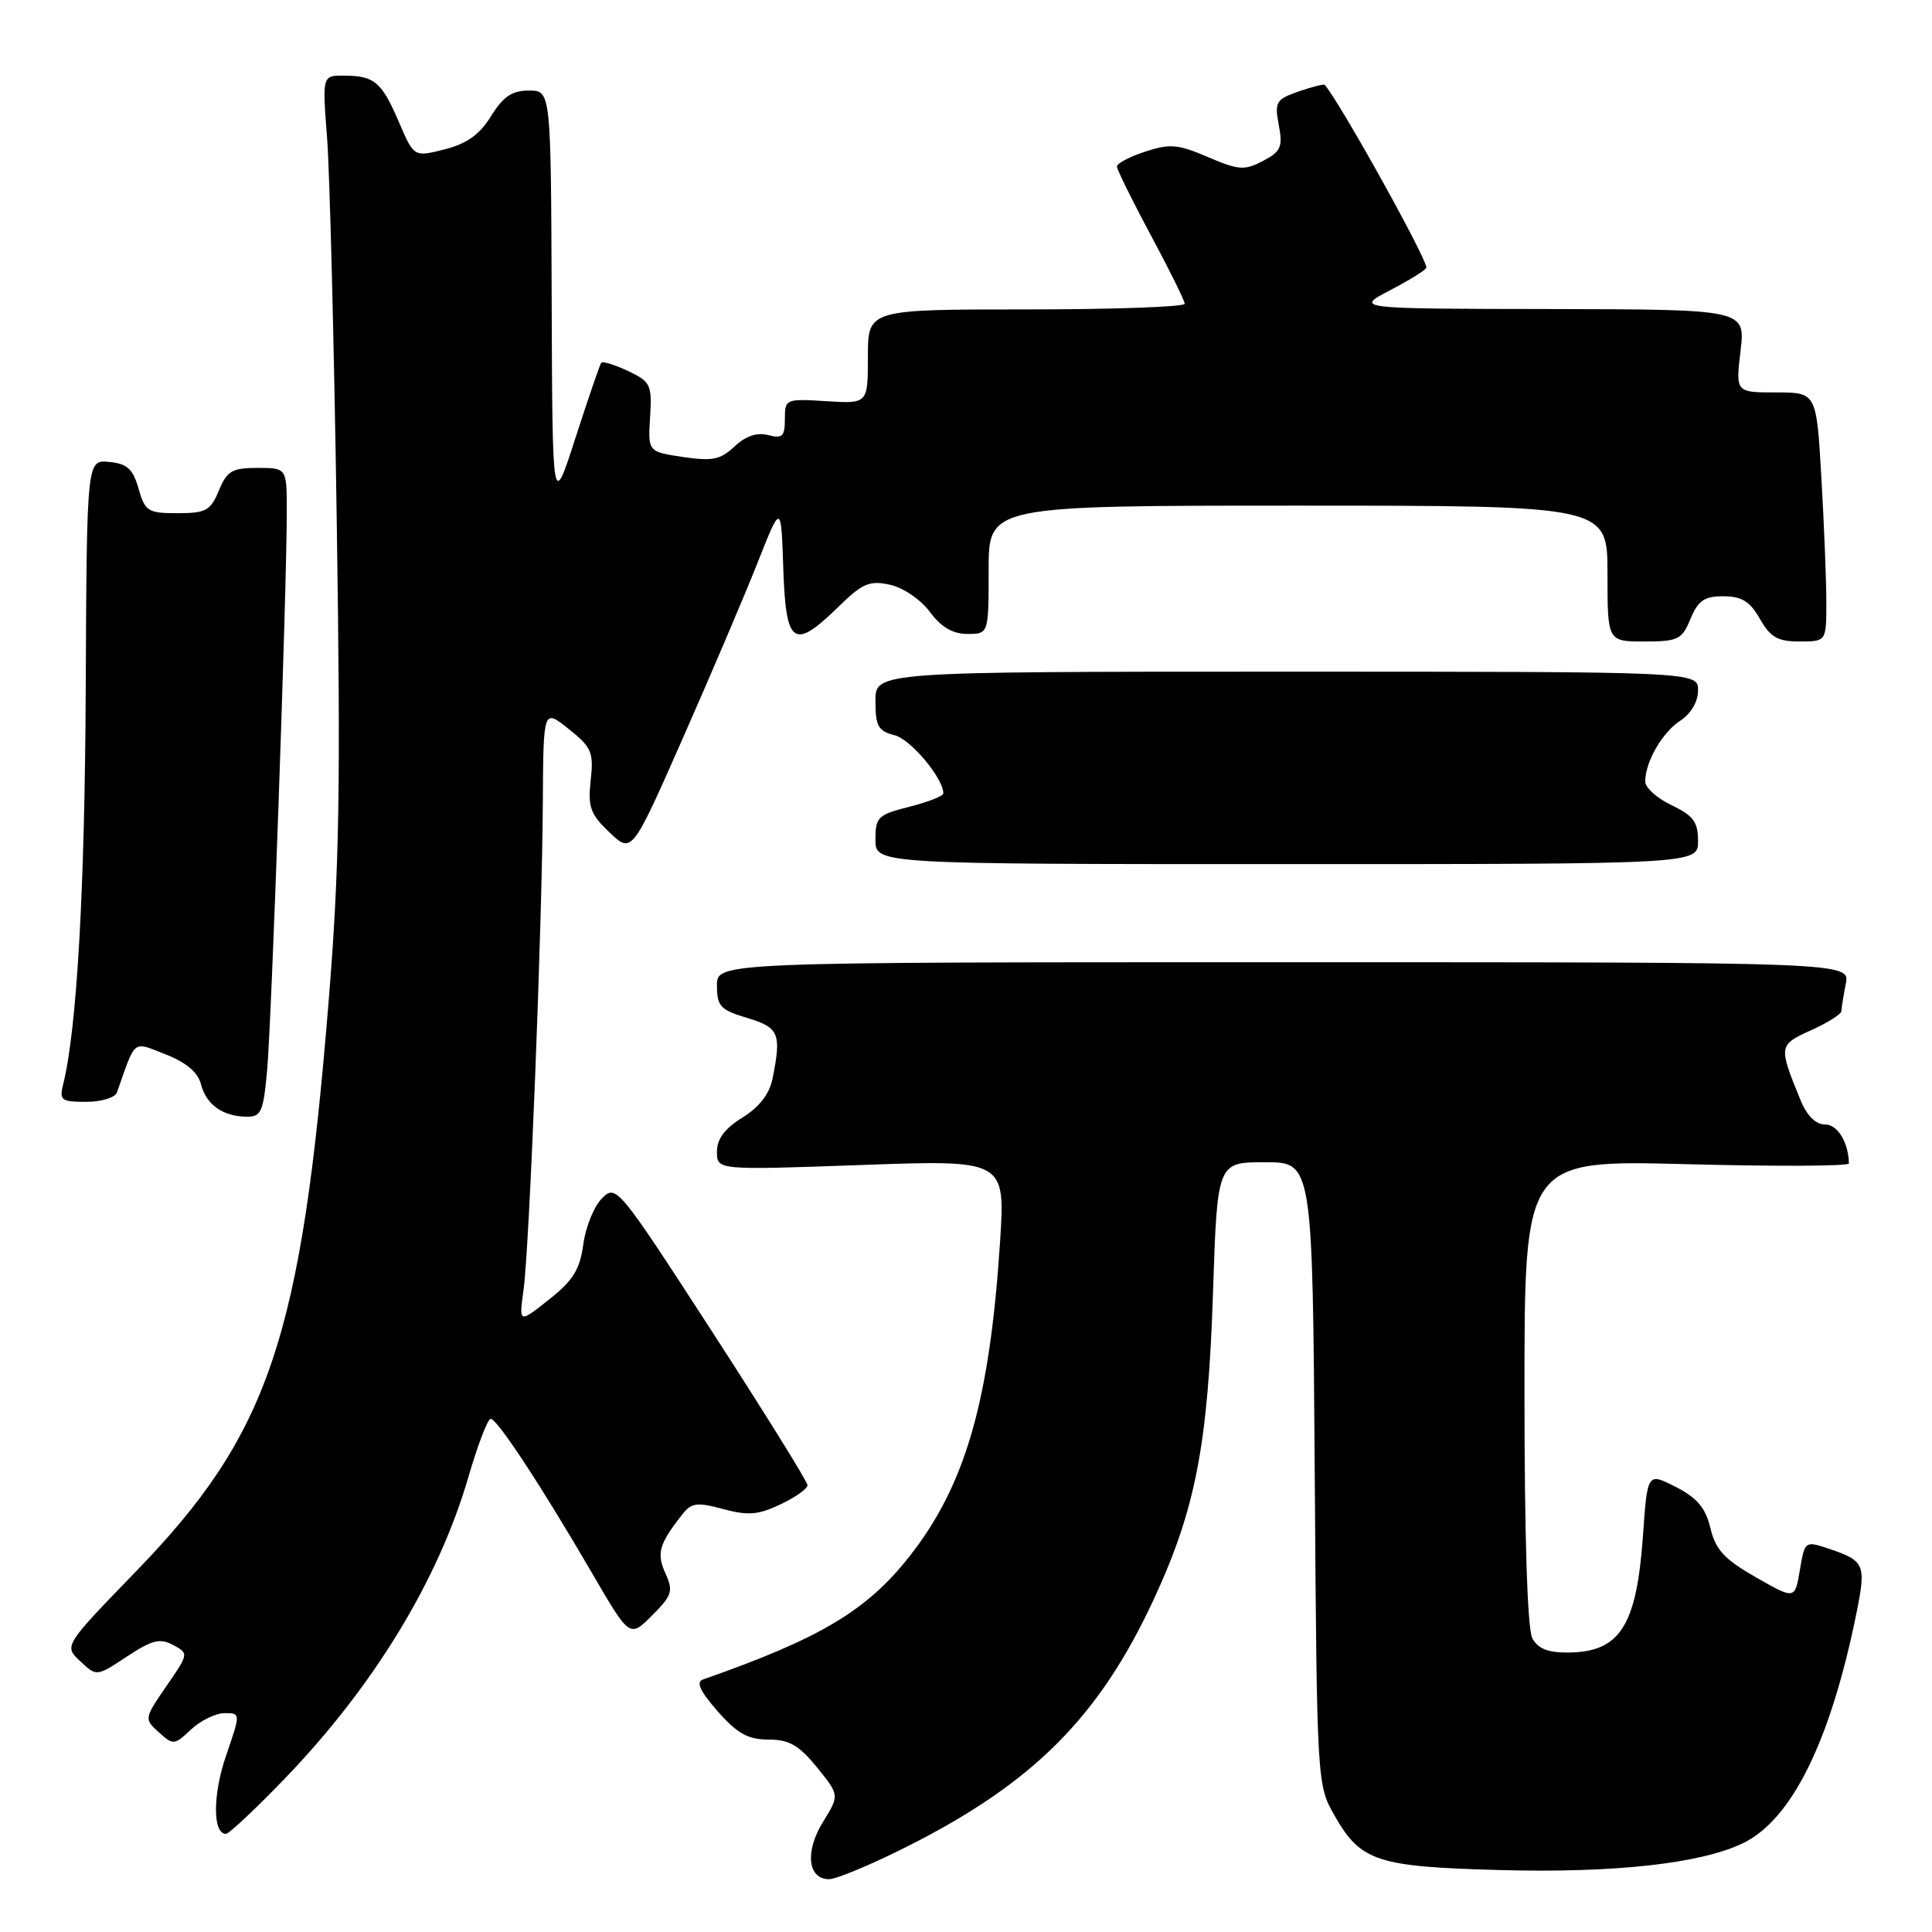 <?xml version="1.0" encoding="UTF-8" standalone="no"?>
<!DOCTYPE svg PUBLIC "-//W3C//DTD SVG 1.1//EN" "http://www.w3.org/Graphics/SVG/1.1/DTD/svg11.dtd" >
<svg xmlns="http://www.w3.org/2000/svg" xmlns:xlink="http://www.w3.org/1999/xlink" version="1.1" viewBox="0 0 256 256">
 <g >
 <path fill="currentColor"
d=" M 120.05 244.75 C 136.88 236.30 145.62 227.56 152.87 211.94 C 158.41 200.01 160.07 191.44 160.73 171.25 C 161.30 154.00 161.30 154.00 167.61 154.00 C 173.92 154.00 173.92 154.00 174.21 195.25 C 174.50 236.50 174.50 236.50 176.88 240.65 C 180.31 246.64 182.47 247.35 198.66 247.79 C 213.89 248.21 225.40 246.94 231.00 244.21 C 237.46 241.06 242.60 230.59 246.01 213.64 C 247.29 207.29 247.07 206.80 242.32 205.21 C 239.17 204.16 239.14 204.18 238.49 208.05 C 237.83 211.95 237.83 211.95 232.67 209.00 C 228.50 206.62 227.33 205.37 226.64 202.49 C 225.99 199.79 224.88 198.47 222.04 197.02 C 218.29 195.11 218.29 195.11 217.70 203.52 C 216.85 215.48 214.65 218.91 207.79 218.97 C 205.11 218.99 203.78 218.46 203.04 217.07 C 202.39 215.85 202.00 203.68 202.00 184.41 C 202.00 153.70 202.00 153.70 223.50 154.26 C 235.33 154.57 244.99 154.53 244.99 154.16 C 244.93 151.35 243.49 149.00 241.83 149.00 C 240.59 149.00 239.42 147.84 238.57 145.75 C 235.64 138.59 235.66 138.46 239.98 136.51 C 242.19 135.51 244.00 134.37 244.00 133.97 C 244.00 133.58 244.26 131.96 244.57 130.38 C 245.15 127.50 245.15 127.50 170.07 127.50 C 95.00 127.50 95.00 127.50 95.00 130.59 C 95.00 133.33 95.45 133.82 99.00 134.88 C 103.23 136.15 103.56 136.94 102.38 142.87 C 101.96 144.96 100.63 146.68 98.38 148.08 C 96.03 149.53 95.00 150.91 95.00 152.61 C 95.00 155.05 95.00 155.05 114.11 154.37 C 133.21 153.68 133.21 153.68 132.51 164.59 C 131.14 185.66 127.92 196.82 120.51 206.23 C 114.84 213.43 108.69 217.10 93.15 222.54 C 92.19 222.88 92.76 224.09 95.10 226.76 C 97.70 229.71 99.12 230.50 101.82 230.50 C 104.56 230.50 105.85 231.24 108.25 234.18 C 111.24 237.87 111.24 237.87 109.05 241.42 C 106.63 245.34 107.02 249.00 109.86 249.00 C 110.81 249.00 115.40 247.09 120.05 244.75 Z  M 37.66 235.75 C 49.50 223.48 58.10 209.37 62.07 195.69 C 63.30 191.46 64.63 188.00 65.02 188.00 C 65.88 188.00 71.73 196.90 78.47 208.48 C 83.44 217.02 83.44 217.02 86.40 214.06 C 89.06 211.40 89.24 210.83 88.18 208.49 C 86.97 205.83 87.32 204.60 90.39 200.69 C 91.62 199.11 92.35 199.02 95.83 199.96 C 99.14 200.85 100.49 200.73 103.43 199.33 C 105.39 198.40 107.00 197.26 107.00 196.80 C 107.00 196.34 101.30 187.17 94.34 176.42 C 81.87 157.18 81.65 156.91 79.76 158.79 C 78.71 159.85 77.60 162.58 77.29 164.88 C 76.84 168.21 75.94 169.68 72.74 172.20 C 68.76 175.36 68.76 175.36 69.37 170.93 C 70.15 165.37 71.84 122.59 71.93 106.21 C 72.00 93.91 72.00 93.91 75.36 96.60 C 78.40 99.02 78.68 99.68 78.27 103.39 C 77.88 106.94 78.22 107.88 80.77 110.31 C 83.73 113.11 83.73 113.11 90.48 97.81 C 94.20 89.39 98.65 78.94 100.37 74.59 C 103.50 66.68 103.50 66.68 103.79 75.34 C 104.13 85.50 105.15 86.21 111.10 80.40 C 114.29 77.28 115.22 76.89 117.93 77.48 C 119.68 77.87 122.02 79.46 123.22 81.09 C 124.71 83.10 126.24 84.00 128.19 84.00 C 131.00 84.00 131.00 84.00 131.00 75.50 C 131.00 67.00 131.00 67.00 172.00 67.00 C 213.00 67.00 213.00 67.00 213.00 76.00 C 213.00 85.00 213.00 85.00 217.88 85.00 C 222.36 85.00 222.86 84.75 224.00 82.00 C 225.01 79.57 225.84 79.00 228.37 79.01 C 230.80 79.01 231.88 79.69 233.20 82.01 C 234.59 84.45 235.56 85.00 238.45 85.00 C 242.00 85.00 242.00 85.00 242.00 79.75 C 241.99 76.86 241.70 69.44 241.34 63.25 C 240.69 52.00 240.69 52.00 235.34 52.00 C 229.98 52.00 229.98 52.00 230.63 46.50 C 231.28 41.00 231.28 41.00 205.39 40.95 C 179.50 40.91 179.50 40.91 184.25 38.43 C 186.86 37.07 189.00 35.73 189.00 35.45 C 189.00 34.15 177.57 13.60 175.54 11.25 C 175.42 11.11 173.86 11.50 172.07 12.12 C 169.08 13.17 168.87 13.51 169.45 16.58 C 169.99 19.48 169.73 20.08 167.34 21.33 C 164.90 22.61 164.13 22.55 160.05 20.81 C 156.10 19.11 155.01 19.01 151.75 20.09 C 149.69 20.76 148.00 21.65 148.00 22.06 C 148.00 22.47 150.02 26.56 152.48 31.15 C 154.95 35.74 156.97 39.84 156.98 40.25 C 156.99 40.66 147.55 41.00 136.00 41.00 C 115.00 41.00 115.00 41.00 115.00 47.25 C 115.00 53.50 115.00 53.50 109.50 53.16 C 104.10 52.82 104.00 52.87 104.00 55.52 C 104.00 57.83 103.67 58.15 101.78 57.65 C 100.30 57.27 98.81 57.77 97.33 59.16 C 95.46 60.92 94.38 61.13 90.48 60.55 C 85.86 59.86 85.86 59.86 86.14 55.27 C 86.40 50.98 86.22 50.58 83.22 49.16 C 81.46 48.33 79.86 47.84 79.67 48.07 C 79.48 48.31 77.95 52.77 76.26 58.00 C 73.20 67.50 73.20 67.50 73.10 39.75 C 73.00 12.00 73.00 12.00 70.08 12.00 C 67.84 12.00 66.68 12.79 65.07 15.38 C 63.56 17.83 61.87 19.04 58.92 19.79 C 54.85 20.82 54.85 20.82 52.86 16.18 C 50.58 10.86 49.62 10.04 45.60 10.02 C 42.70 10.00 42.70 10.00 43.34 18.25 C 43.69 22.79 44.27 45.62 44.62 69.00 C 45.15 104.31 44.98 115.05 43.56 132.50 C 39.94 177.35 35.66 190.02 18.00 208.24 C 8.46 218.09 8.46 218.09 10.63 220.12 C 12.80 222.16 12.80 222.16 16.82 219.50 C 20.15 217.30 21.20 217.04 22.94 217.97 C 25.02 219.08 25.02 219.12 22.05 223.42 C 19.10 227.72 19.09 227.77 21.05 229.54 C 22.95 231.26 23.11 231.25 25.32 229.16 C 26.59 227.97 28.59 227.00 29.76 227.00 C 31.89 227.00 31.89 227.00 29.96 232.62 C 28.18 237.78 28.17 243.00 29.94 243.00 C 30.34 243.00 33.81 239.74 37.66 235.75 Z  M 35.40 141.75 C 35.99 135.25 38.01 77.80 38.00 67.75 C 38.00 62.00 38.00 62.00 34.12 62.00 C 30.75 62.00 30.08 62.40 29.00 65.00 C 27.90 67.67 27.28 68.00 23.52 68.00 C 19.60 68.00 19.22 67.76 18.36 64.75 C 17.62 62.14 16.86 61.44 14.47 61.21 C 11.50 60.91 11.50 60.91 11.36 91.21 C 11.24 118.00 10.18 136.43 8.37 143.67 C 7.84 145.79 8.11 146.00 11.42 146.00 C 13.43 146.00 15.26 145.44 15.50 144.75 C 18.03 137.56 17.50 137.97 21.97 139.72 C 24.69 140.79 26.24 142.10 26.63 143.67 C 27.31 146.36 29.51 147.93 32.67 147.97 C 34.61 148.00 34.90 147.34 35.40 141.75 Z  M 225.00 111.44 C 225.00 108.92 224.38 108.07 221.50 106.70 C 219.57 105.78 218.00 104.37 218.00 103.56 C 218.00 100.96 220.24 97.07 222.65 95.49 C 224.07 94.56 225.00 92.97 225.00 91.48 C 225.00 89.00 225.00 89.00 170.50 89.00 C 116.00 89.00 116.00 89.00 116.00 92.89 C 116.00 96.22 116.37 96.87 118.53 97.42 C 120.68 97.96 124.98 103.10 125.00 105.13 C 125.00 105.48 122.97 106.27 120.50 106.90 C 116.33 107.95 116.00 108.26 116.00 111.26 C 116.00 114.50 116.00 114.50 170.50 114.50 C 225.00 114.50 225.00 114.50 225.00 111.44 Z "/>
</g>
</svg>